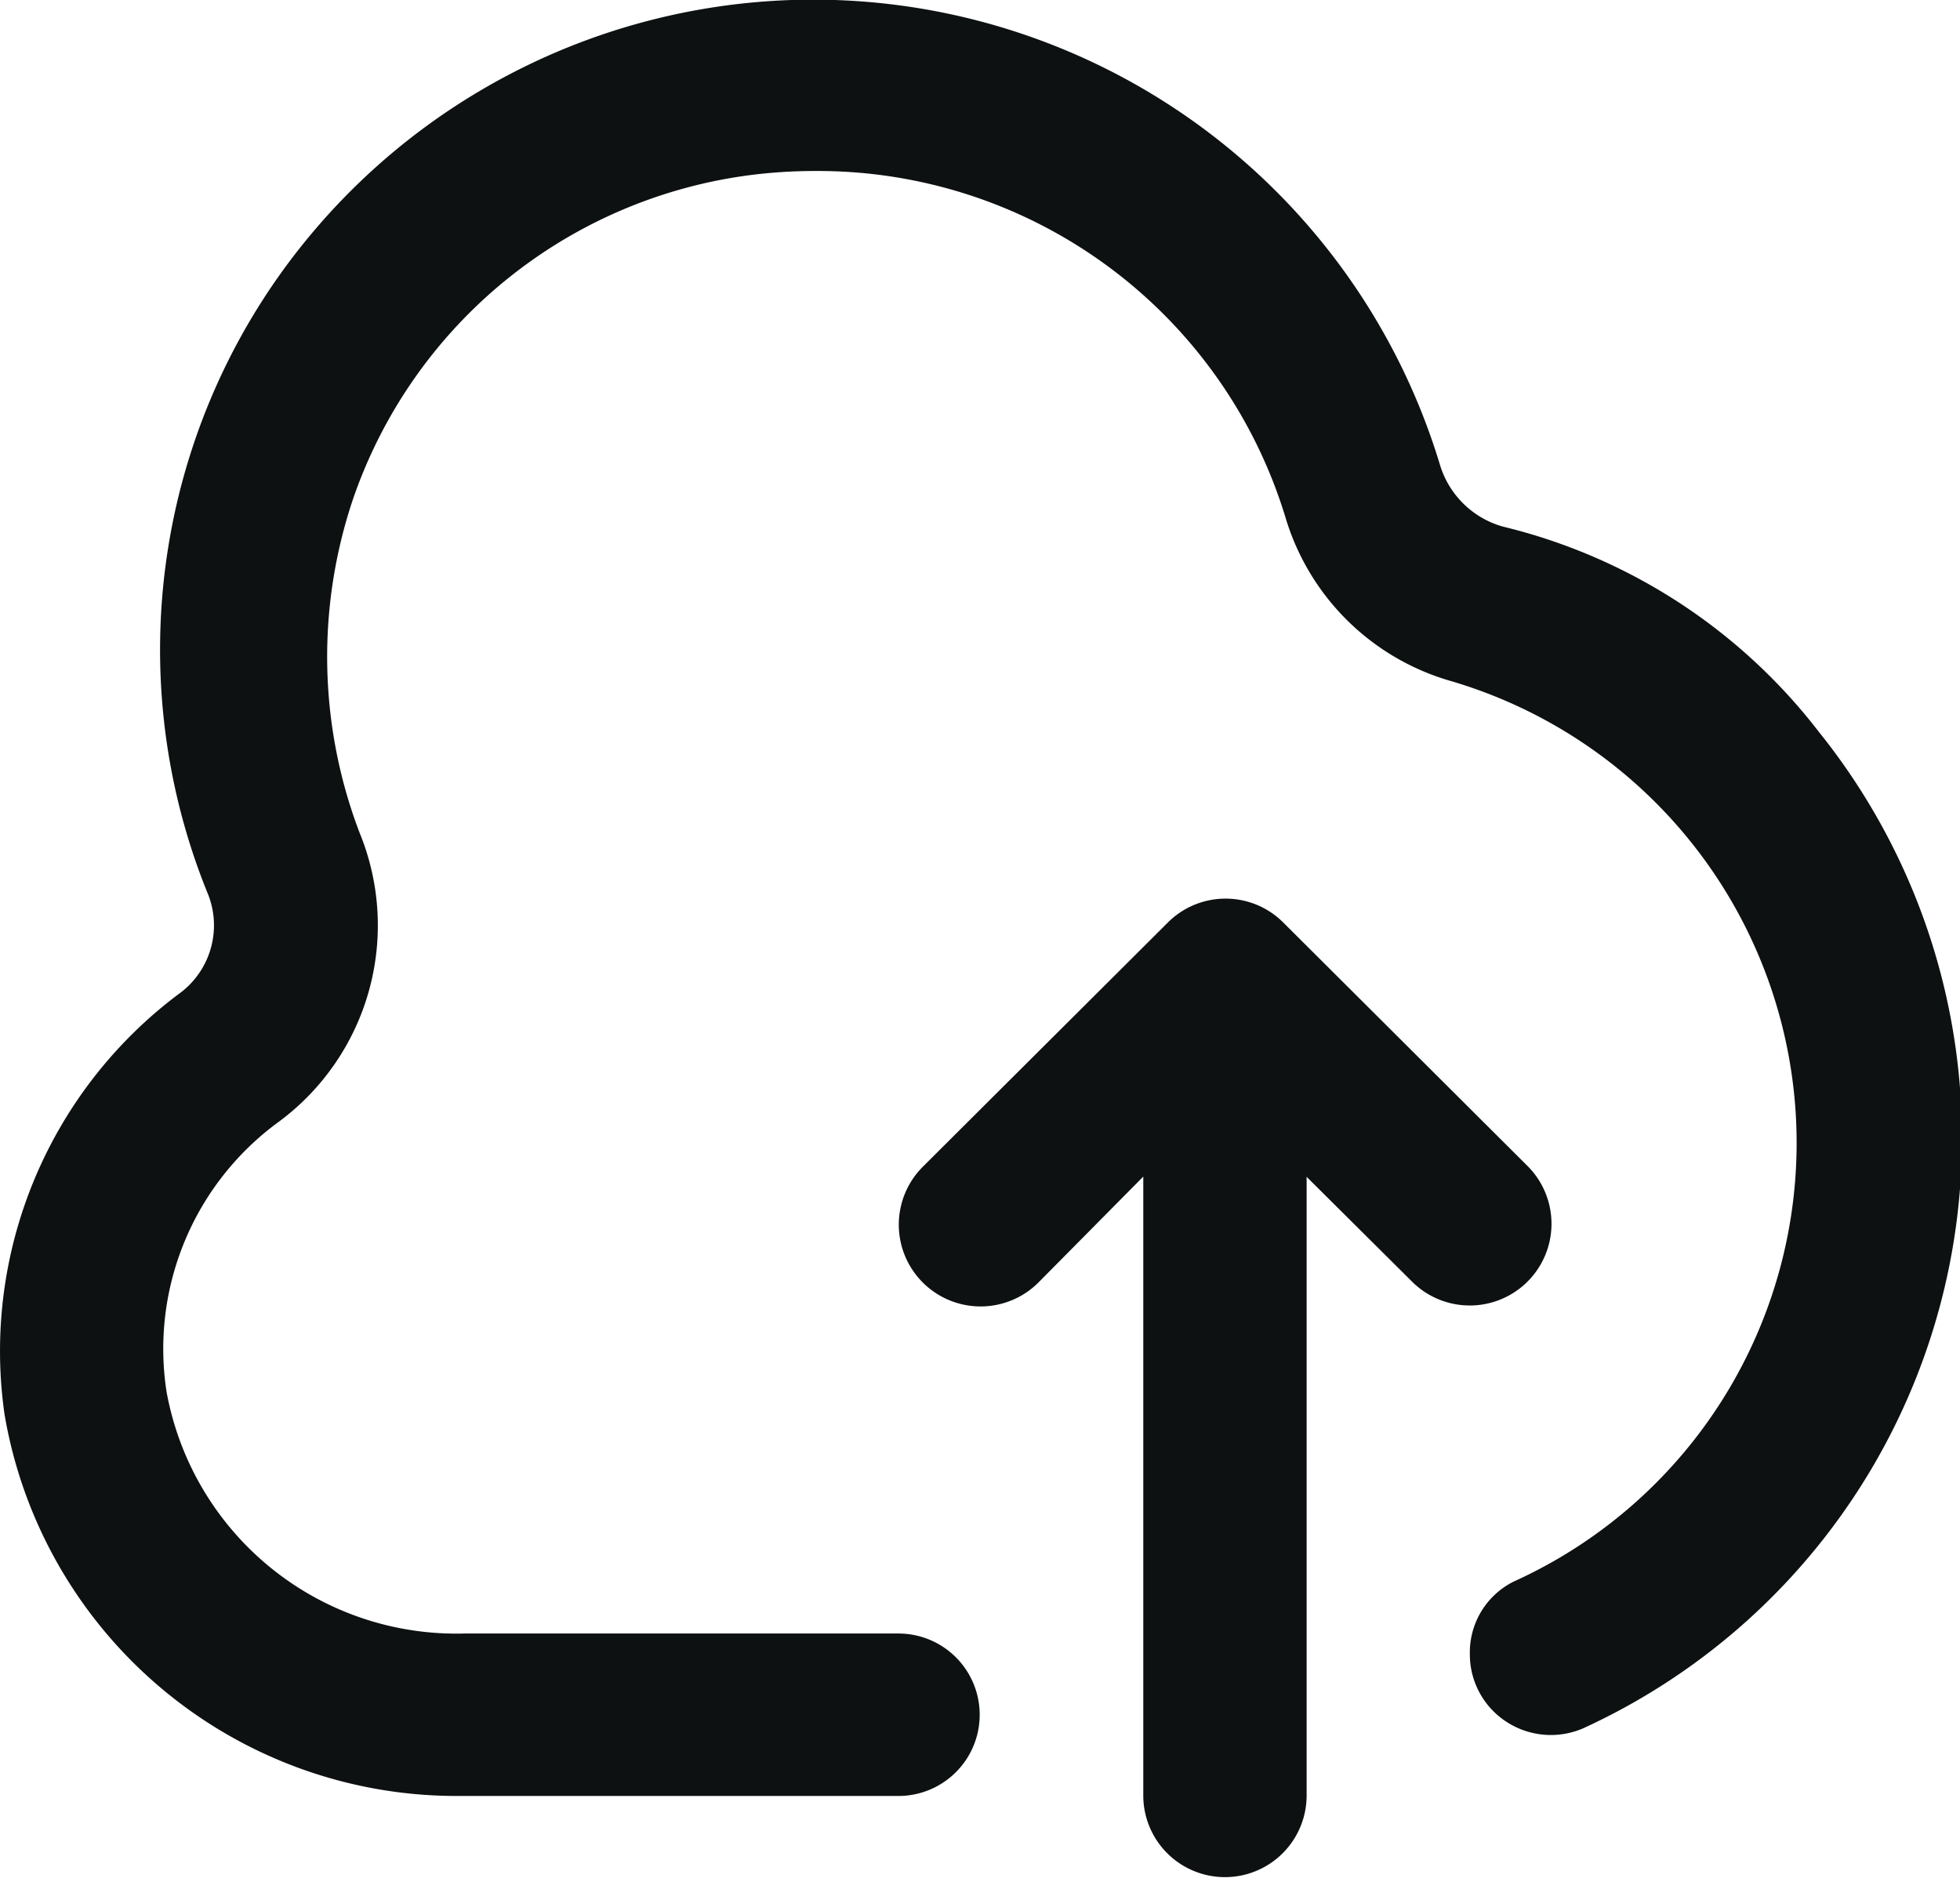 <svg height="15.374" viewBox="0 0 16.043 15.374" width="16.043" xmlns="http://www.w3.org/2000/svg">
    <g transform="translate(0.001 0)">
        <path d="M9.358,14.7V9.633L8.5,10.5a.669.669,0,0,1-.947-.947l2.006-2a.668.668,0,0,1,.945,0l2.006,2h0a.669.669,0,0,1-.945.947l-.87-.865V14.7a.668.668,0,1,1-1.337,0ZM.037,11.579A3.653,3.653,0,0,1,1.487,8.12.692.692,0,0,0,1.694,7.3,5.3,5.3,0,0,1,2.561,1.9a5.359,5.359,0,0,1,9.227,1.911.751.751,0,0,0,.512.5,4.639,4.639,0,0,1,2.587,1.68,5.313,5.313,0,0,1-1.926,8.158.665.665,0,0,1-.63-.052.658.658,0,0,1-.3-.556.648.648,0,0,1,.356-.591,3.942,3.942,0,0,0-.521-7.377A1.984,1.984,0,0,1,10.526,4.25,4,4,0,0,0,6.677,1.4a4.177,4.177,0,0,0-.516.031A3.977,3.977,0,0,0,2.894,4.073a4.043,4.043,0,0,0,.049,2.744,2,2,0,0,1-.662,2.368,2.3,2.3,0,0,0-.918,2.208A2.411,2.411,0,0,0,3.8,13.374H7.354a.665.665,0,1,1,0,1.33H3.742A3.753,3.753,0,0,1,.037,11.579Z"
            fill="#0d1111"
            transform="translate(-0.001)" />
    </g>
</svg>